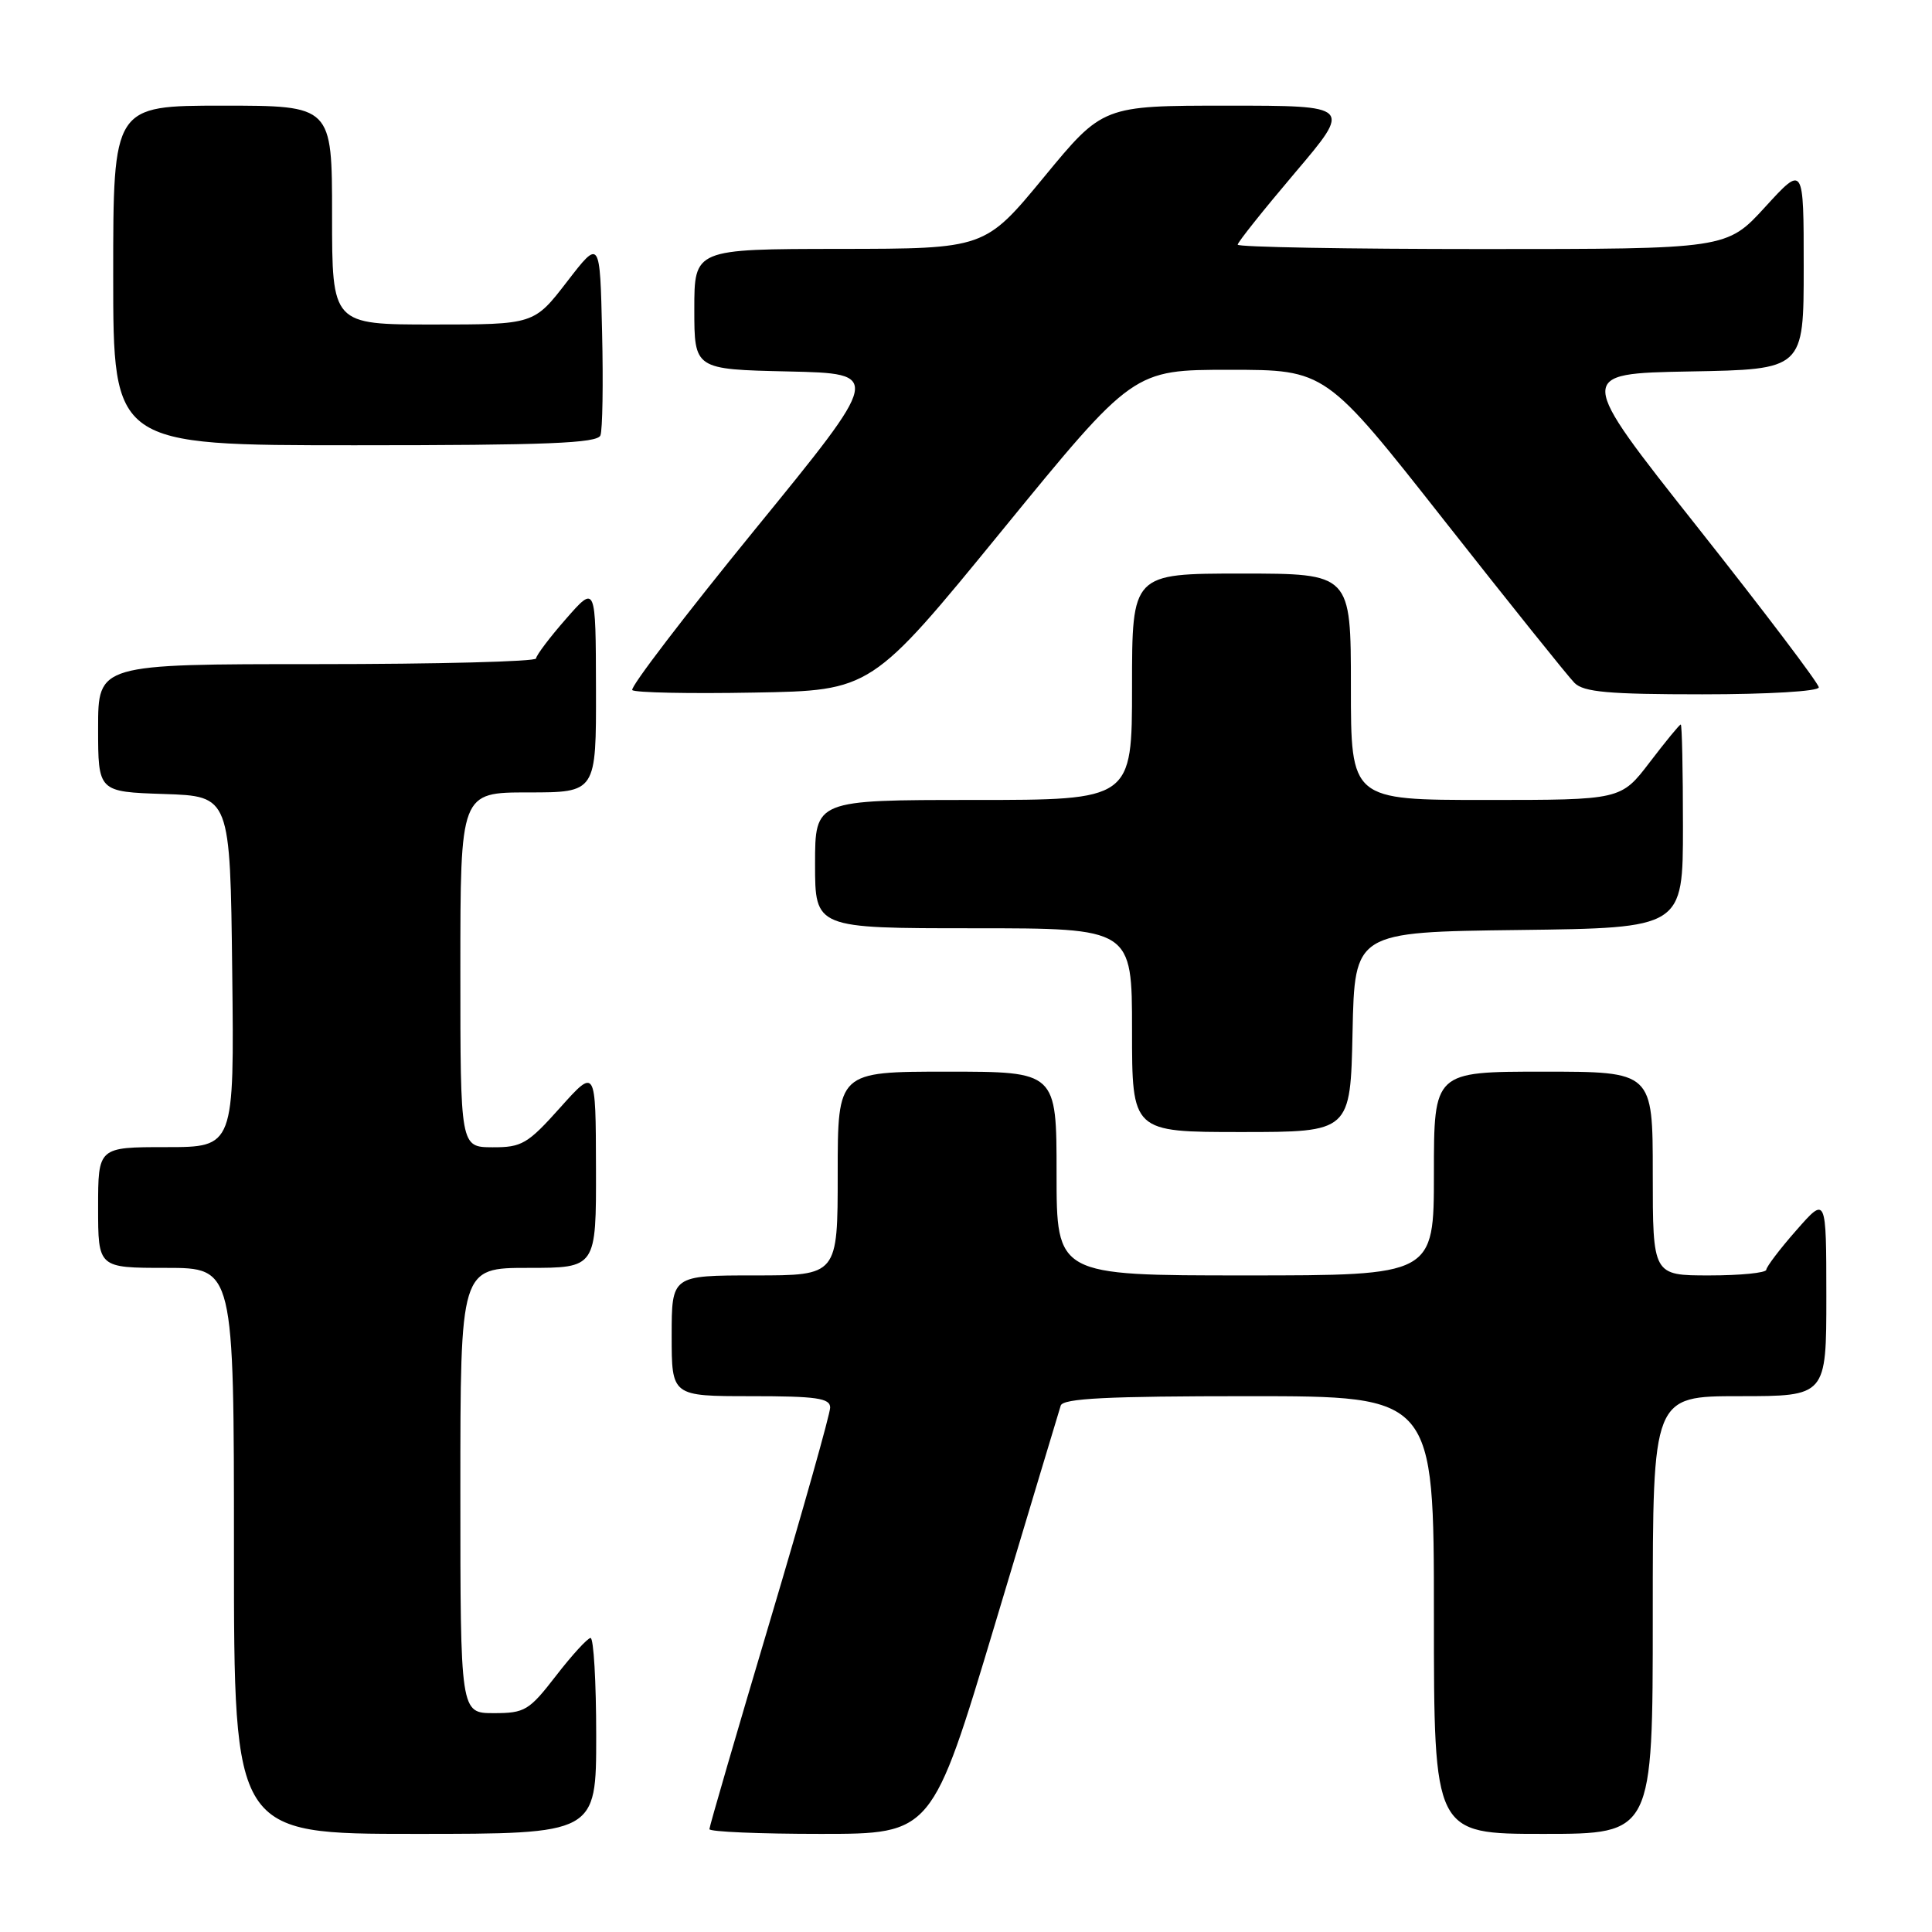 <?xml version="1.0" encoding="UTF-8" standalone="no"?>
<!DOCTYPE svg PUBLIC "-//W3C//DTD SVG 1.1//EN" "http://www.w3.org/Graphics/SVG/1.1/DTD/svg11.dtd" >
<svg xmlns="http://www.w3.org/2000/svg" xmlns:xlink="http://www.w3.org/1999/xlink" version="1.1" viewBox="0 0 256 256">
 <g >
 <path fill="currentColor"
d=" M 79.00 230.00 C 79.00 222.85 78.66 217.02 78.25 217.04 C 77.84 217.07 75.78 219.32 73.68 222.04 C 70.11 226.66 69.55 227.00 65.43 227.00 C 61.00 227.00 61.00 227.00 61.00 197.50 C 61.00 168.00 61.00 168.00 70.00 168.00 C 79.00 168.00 79.00 168.00 78.97 154.75 C 78.94 141.50 78.94 141.50 74.22 146.77 C 69.92 151.58 69.13 152.04 65.25 152.02 C 61.00 152.00 61.00 152.00 61.00 128.50 C 61.00 105.00 61.00 105.00 70.00 105.00 C 79.00 105.00 79.00 105.00 78.97 91.25 C 78.94 77.50 78.94 77.50 75.00 82.00 C 72.83 84.47 71.05 86.84 71.03 87.25 C 71.01 87.66 57.95 88.00 42.00 88.00 C 13.00 88.00 13.00 88.00 13.00 96.46 C 13.00 104.92 13.00 104.92 21.75 105.21 C 30.50 105.50 30.50 105.50 30.77 128.75 C 31.04 152.00 31.04 152.00 22.02 152.00 C 13.00 152.00 13.00 152.00 13.00 160.00 C 13.00 168.00 13.00 168.00 22.00 168.00 C 31.00 168.00 31.00 168.00 31.00 205.50 C 31.00 243.00 31.00 243.00 55.00 243.00 C 79.00 243.00 79.00 243.00 79.00 230.00 Z  M 131.83 215.25 C 136.41 199.99 140.33 186.94 140.55 186.25 C 140.84 185.29 146.72 185.00 165.47 185.00 C 190.00 185.00 190.00 185.00 190.00 214.00 C 190.00 243.00 190.00 243.00 204.50 243.00 C 219.00 243.00 219.00 243.00 219.00 214.00 C 219.00 185.00 219.00 185.00 230.50 185.00 C 242.00 185.00 242.00 185.00 242.00 171.75 C 241.99 158.50 241.99 158.50 238.04 163.00 C 235.86 165.47 234.07 167.84 234.04 168.25 C 234.02 168.66 230.62 169.00 226.50 169.00 C 219.00 169.00 219.00 169.00 219.00 155.50 C 219.00 142.00 219.00 142.00 204.50 142.00 C 190.00 142.00 190.00 142.00 190.00 155.50 C 190.00 169.00 190.00 169.00 165.00 169.00 C 140.00 169.00 140.00 169.00 140.00 155.50 C 140.00 142.00 140.00 142.00 125.50 142.00 C 111.00 142.00 111.00 142.00 111.00 155.50 C 111.00 169.00 111.00 169.00 100.00 169.00 C 89.00 169.00 89.00 169.00 89.00 177.00 C 89.00 185.00 89.00 185.00 99.50 185.00 C 108.18 185.00 110.00 185.26 110.00 186.51 C 110.00 187.33 106.40 200.10 102.00 214.88 C 97.60 229.65 94.00 242.03 94.00 242.37 C 94.00 242.72 100.64 243.00 108.75 243.00 C 123.50 243.00 123.50 243.00 131.83 215.25 Z  M 179.22 136.75 C 179.50 123.50 179.50 123.50 201.25 123.23 C 223.00 122.96 223.00 122.96 223.00 109.48 C 223.00 102.07 222.87 96.00 222.71 96.00 C 222.54 96.00 220.70 98.25 218.60 101.00 C 214.78 106.00 214.78 106.00 196.89 106.00 C 179.00 106.00 179.00 106.00 179.00 91.00 C 179.00 76.00 179.00 76.00 164.50 76.00 C 150.00 76.00 150.00 76.00 150.00 91.00 C 150.00 106.00 150.00 106.00 129.00 106.00 C 108.00 106.00 108.00 106.00 108.00 114.50 C 108.00 123.00 108.00 123.00 129.00 123.00 C 150.00 123.00 150.00 123.00 150.00 136.50 C 150.00 150.00 150.00 150.00 164.47 150.00 C 178.94 150.00 178.94 150.00 179.22 136.75 Z  M 132.81 70.25 C 150.17 49.00 150.17 49.00 162.92 49.00 C 175.66 49.00 175.66 49.00 191.39 68.99 C 200.04 79.98 207.80 89.66 208.63 90.49 C 209.85 91.71 213.15 92.00 225.57 92.00 C 234.30 92.00 241.00 91.60 241.00 91.08 C 241.00 90.57 233.76 81.01 224.91 69.83 C 208.82 49.50 208.82 49.50 223.91 49.22 C 239.00 48.95 239.00 48.95 239.00 35.39 C 239.00 21.84 239.00 21.84 233.90 27.42 C 228.80 33.00 228.80 33.00 196.40 33.00 C 178.58 33.00 164.00 32.74 164.00 32.42 C 164.00 32.10 167.41 27.83 171.57 22.92 C 179.14 14.00 179.14 14.00 162.64 14.00 C 146.13 14.00 146.13 14.00 138.32 23.48 C 130.50 32.96 130.50 32.96 111.25 32.98 C 92.00 33.00 92.00 33.00 92.00 40.97 C 92.00 48.94 92.00 48.94 104.45 49.22 C 116.89 49.50 116.89 49.50 100.03 70.17 C 90.76 81.54 83.44 91.11 83.78 91.44 C 84.11 91.78 91.37 91.93 99.92 91.77 C 115.45 91.50 115.45 91.50 132.81 70.25 Z  M 79.56 57.69 C 79.84 56.98 79.94 50.82 79.78 44.02 C 79.50 31.66 79.50 31.66 75.13 37.33 C 70.76 43.00 70.76 43.00 57.38 43.00 C 44.00 43.00 44.00 43.00 44.00 28.50 C 44.00 14.00 44.00 14.00 29.50 14.00 C 15.00 14.00 15.00 14.00 15.00 36.50 C 15.00 59.00 15.00 59.00 47.03 59.00 C 72.46 59.00 79.17 58.73 79.56 57.69 Z "/>
</g>
</svg>